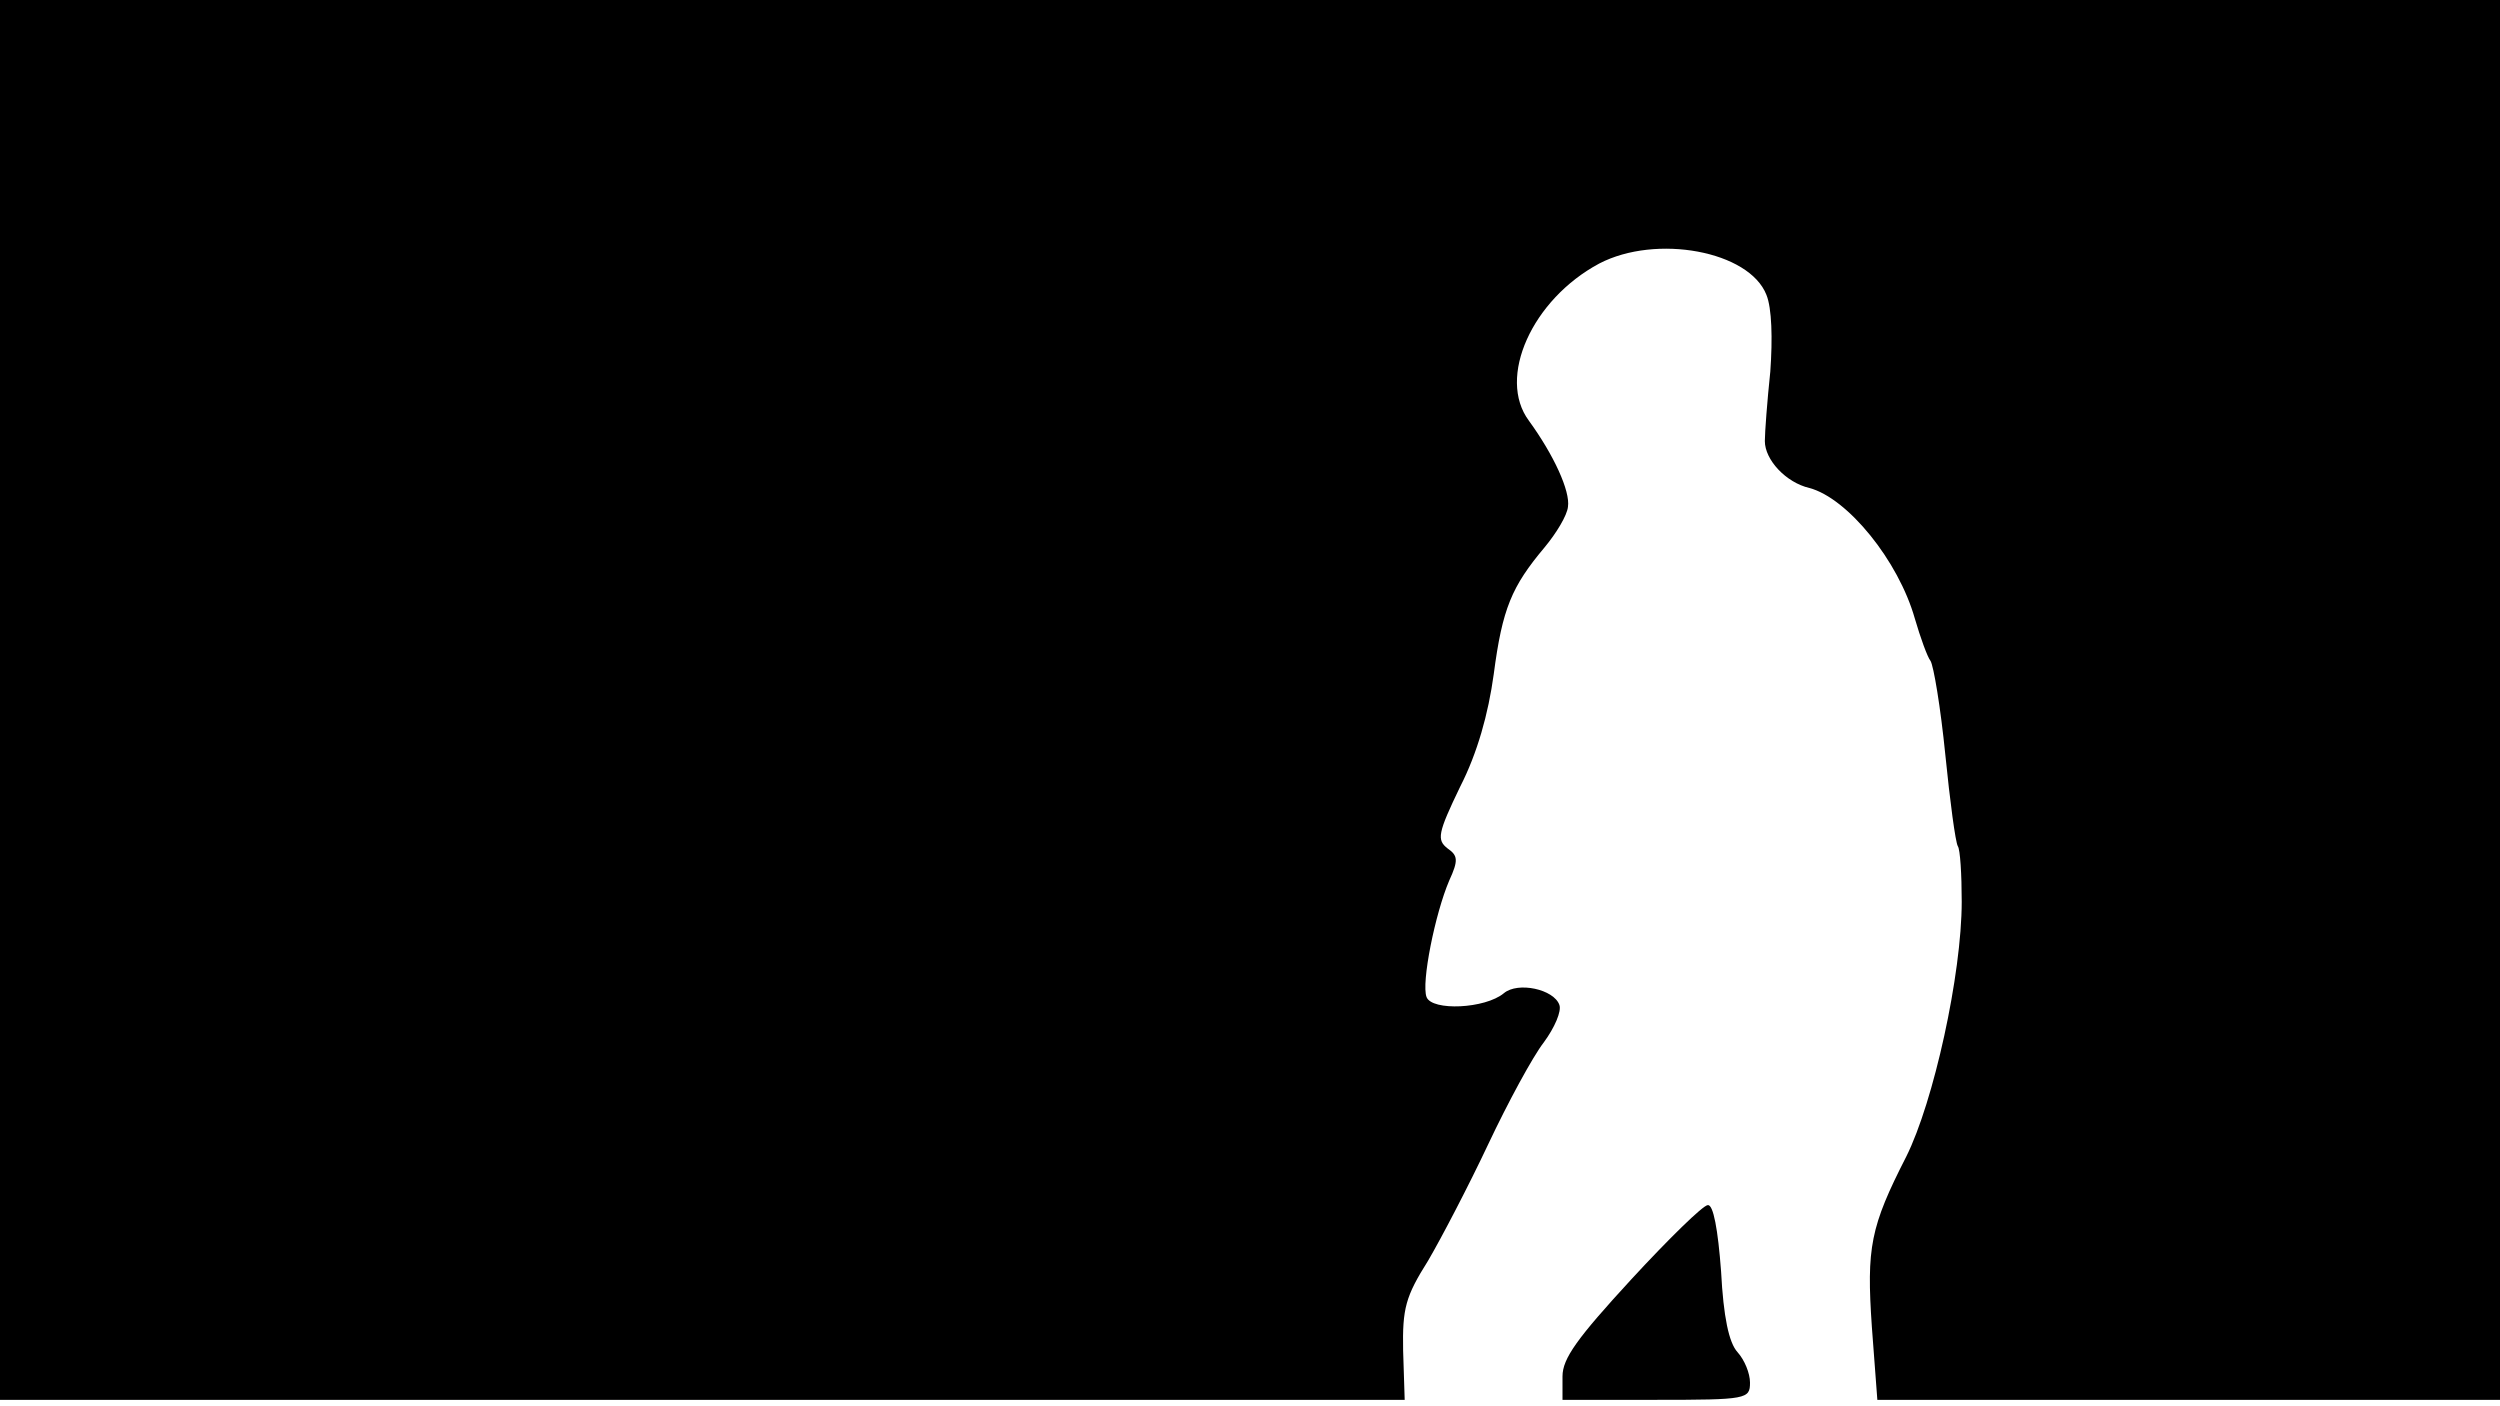 <svg version="1.0" xmlns="http://www.w3.org/2000/svg"
 width="668px" style="transform:scale(1,1.001);" height="375.75px" viewBox="0 0 320 180"
 preserveAspectRatio="xMidYMid meet">
<g transform="translate(0,180) scale(0.1,-0.1)"
fill="#000000" stroke="none">
<path d="M0 905 l0 -895 899 0 899 0 -2 63 c-1 54 3 69 32 115 17 29 52 96 77 149 25
53 57 112 71 130 14 19 23 40 20 48 -7 20 -53 30 -71 15 -24 -20 -92 -23 -99
-5 -7 18 11 107 29 149 12 26 11 32 -2 41 -14 11 -13 19 16 79 22 43 36 93 43
144 11 84 23 112 65 162 15 18 29 41 30 52 3 20 -18 66 -50 110 -41 55 4 155
90 201 73 38 192 16 214 -40 7 -17 8 -56 5 -98 -4 -38 -7 -78 -7 -89 0 -24 27
-53 57 -60 49 -13 114 -93 135 -167 7 -24 16 -49 20 -54 4 -6 13 -60 19 -120
6 -60 13 -112 16 -117 3 -4 5 -36 5 -71 0 -93 -36 -256 -71 -326 -46 -90 -51
-116 -44 -218 l7 -93 398 0 399 0 0 895 0 895 -1600 0 -1600 0 0 -895z"/>
<path d="M2088 164 c-69 -75 -88 -101 -88 -124 l0 -30 120 0 c116 0 120 1 120 22 0 12
-7 29 -16 39 -11 12 -18 45 -21 103 -4 54 -10 86 -17 85 -6 0 -50 -43 -98 -95z"/>
</g>
</svg>
